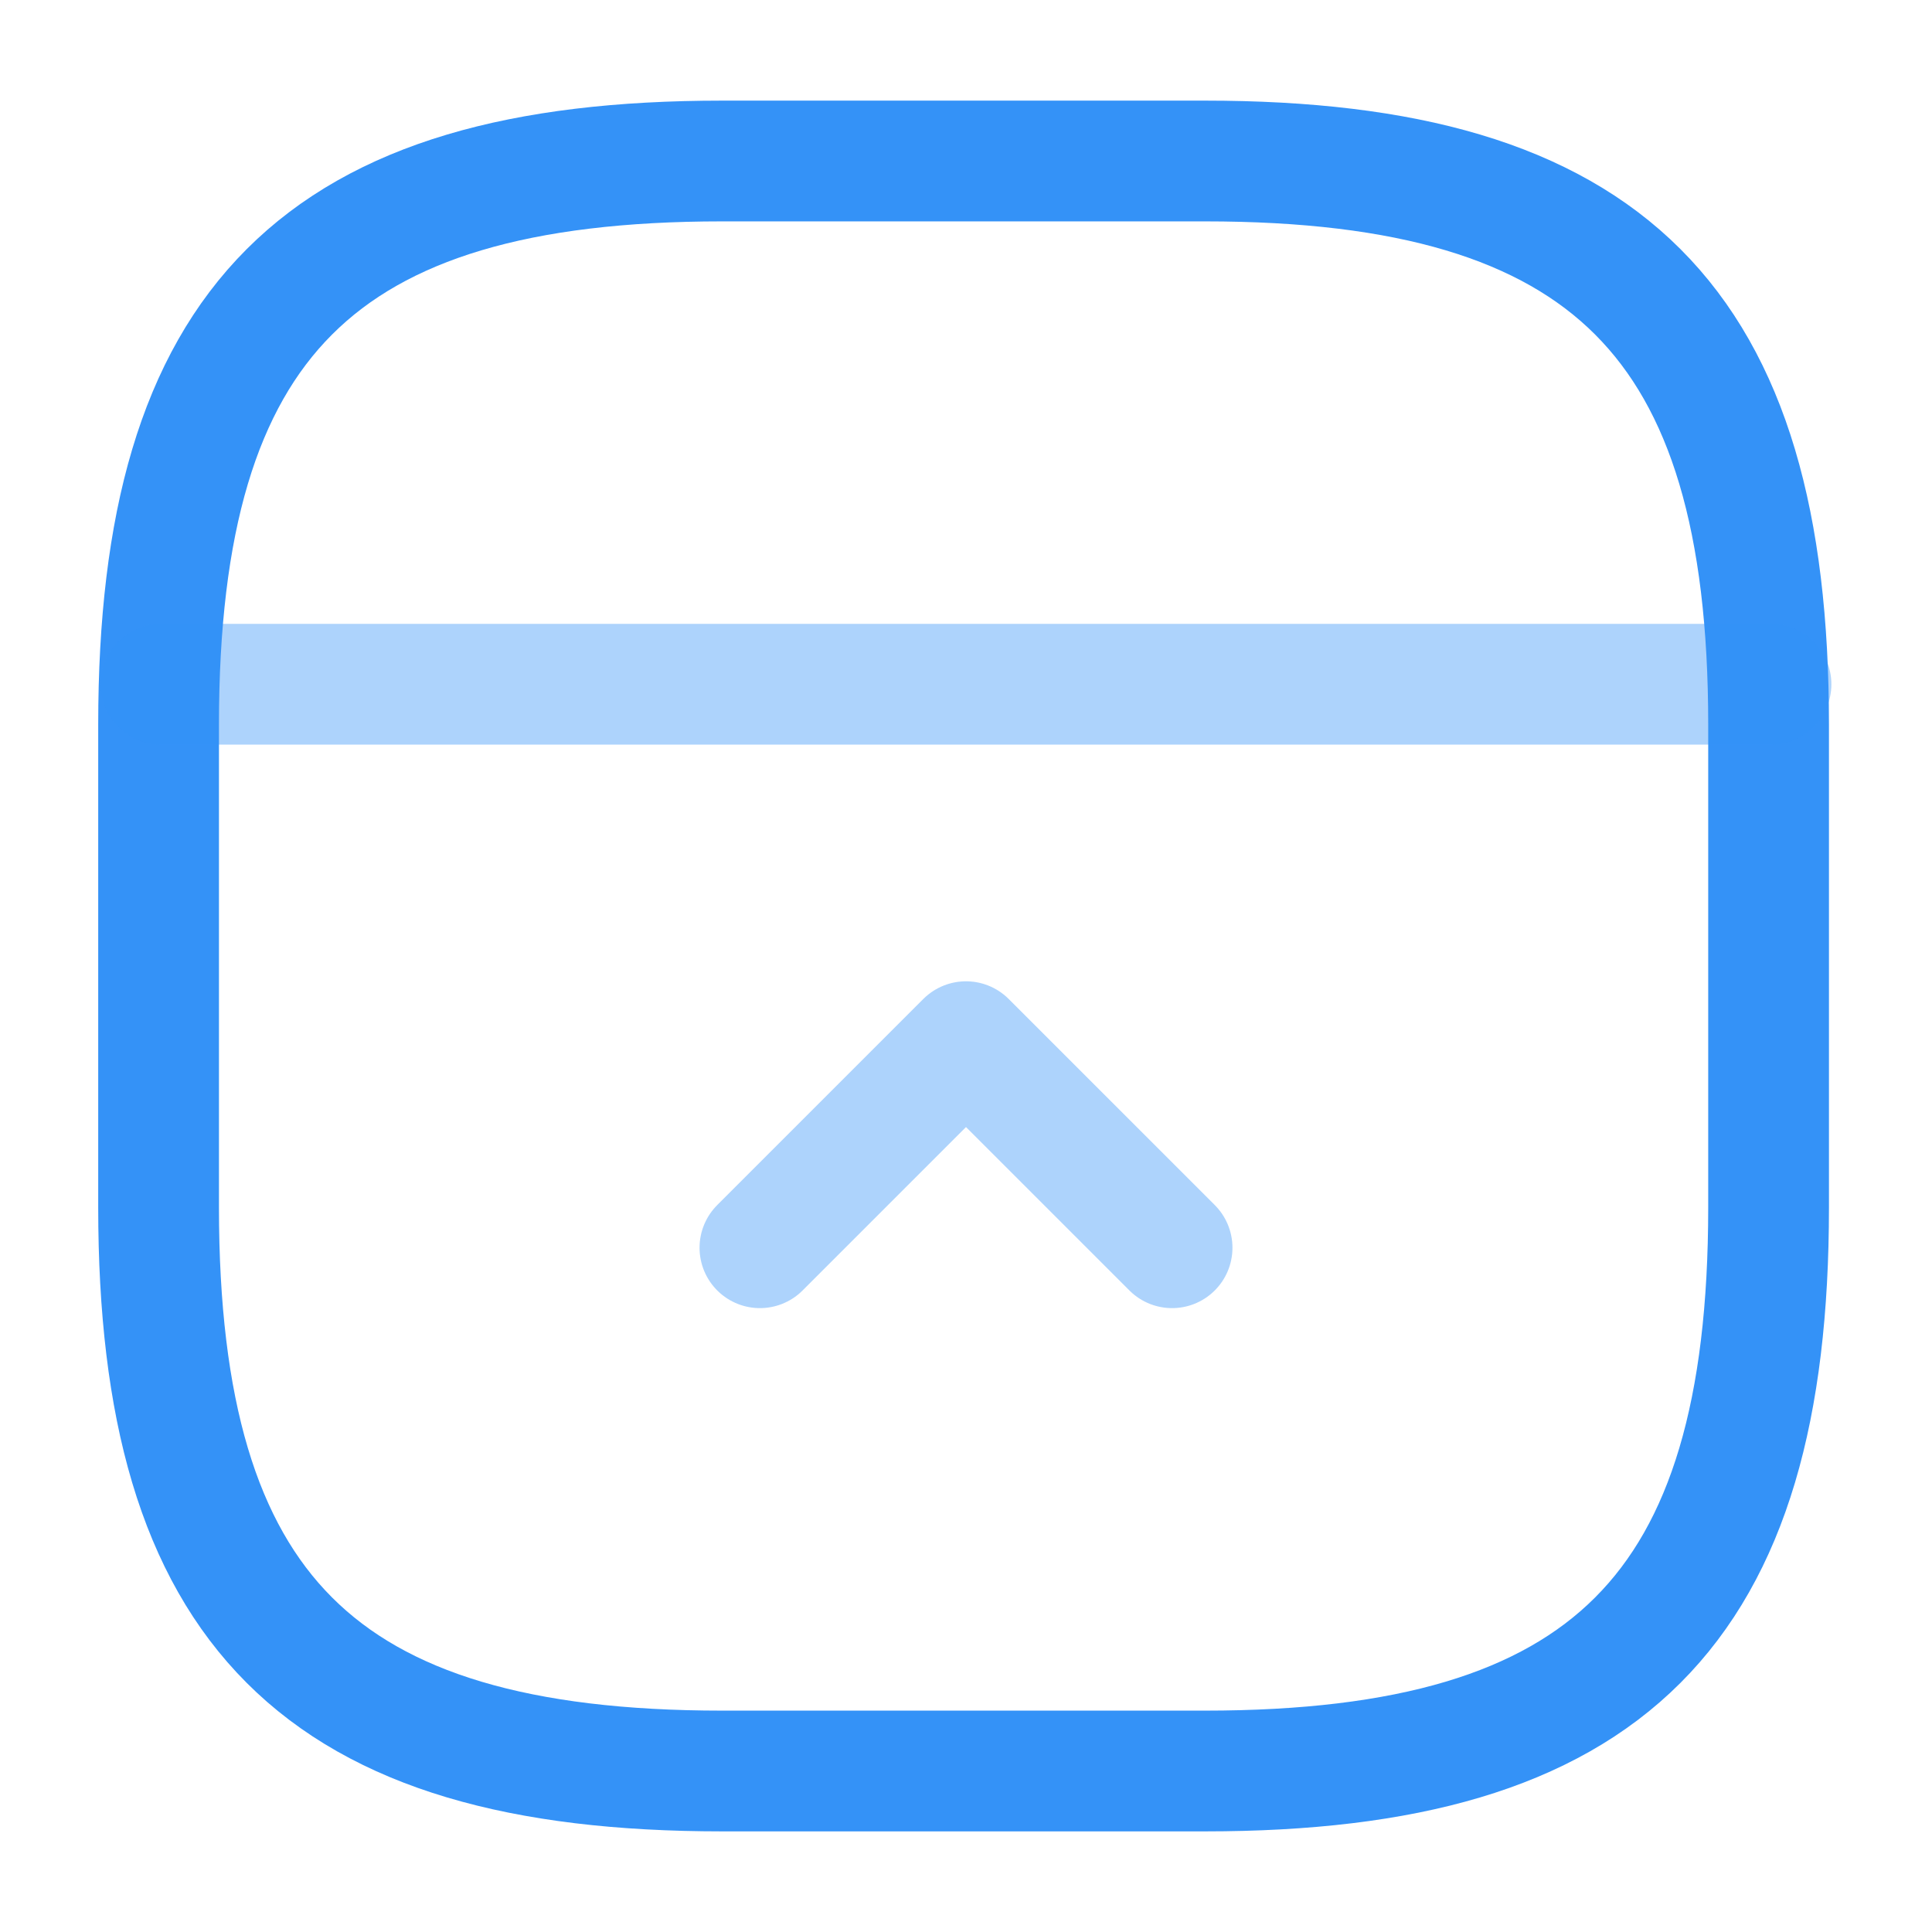 <svg width="24" height="24" viewBox="0 0 24 24" fill="none" xmlns="http://www.w3.org/2000/svg">
<path d="M21.97 15V9C21.97 4 19.97 2 14.97 2H8.97C3.97 2 1.97 4 1.97 9V15C1.97 20 3.97 22 8.97 22H14.97C19.97 22 21.97 20 21.97 15Z" stroke="#3492F7" stroke-width="1.5" stroke-linecap="round" stroke-linejoin="round"/>
<path opacity="0.4" d="M22 8.5H2" stroke="#3492F7" stroke-width="1.5" stroke-linecap="round" stroke-linejoin="round"/>
<path opacity="0.4" d="M14.56 15.5L12 12.94L9.44 15.5" stroke="#3492F7" stroke-width="1.5" stroke-linecap="round" stroke-linejoin="round"/>
</svg>
